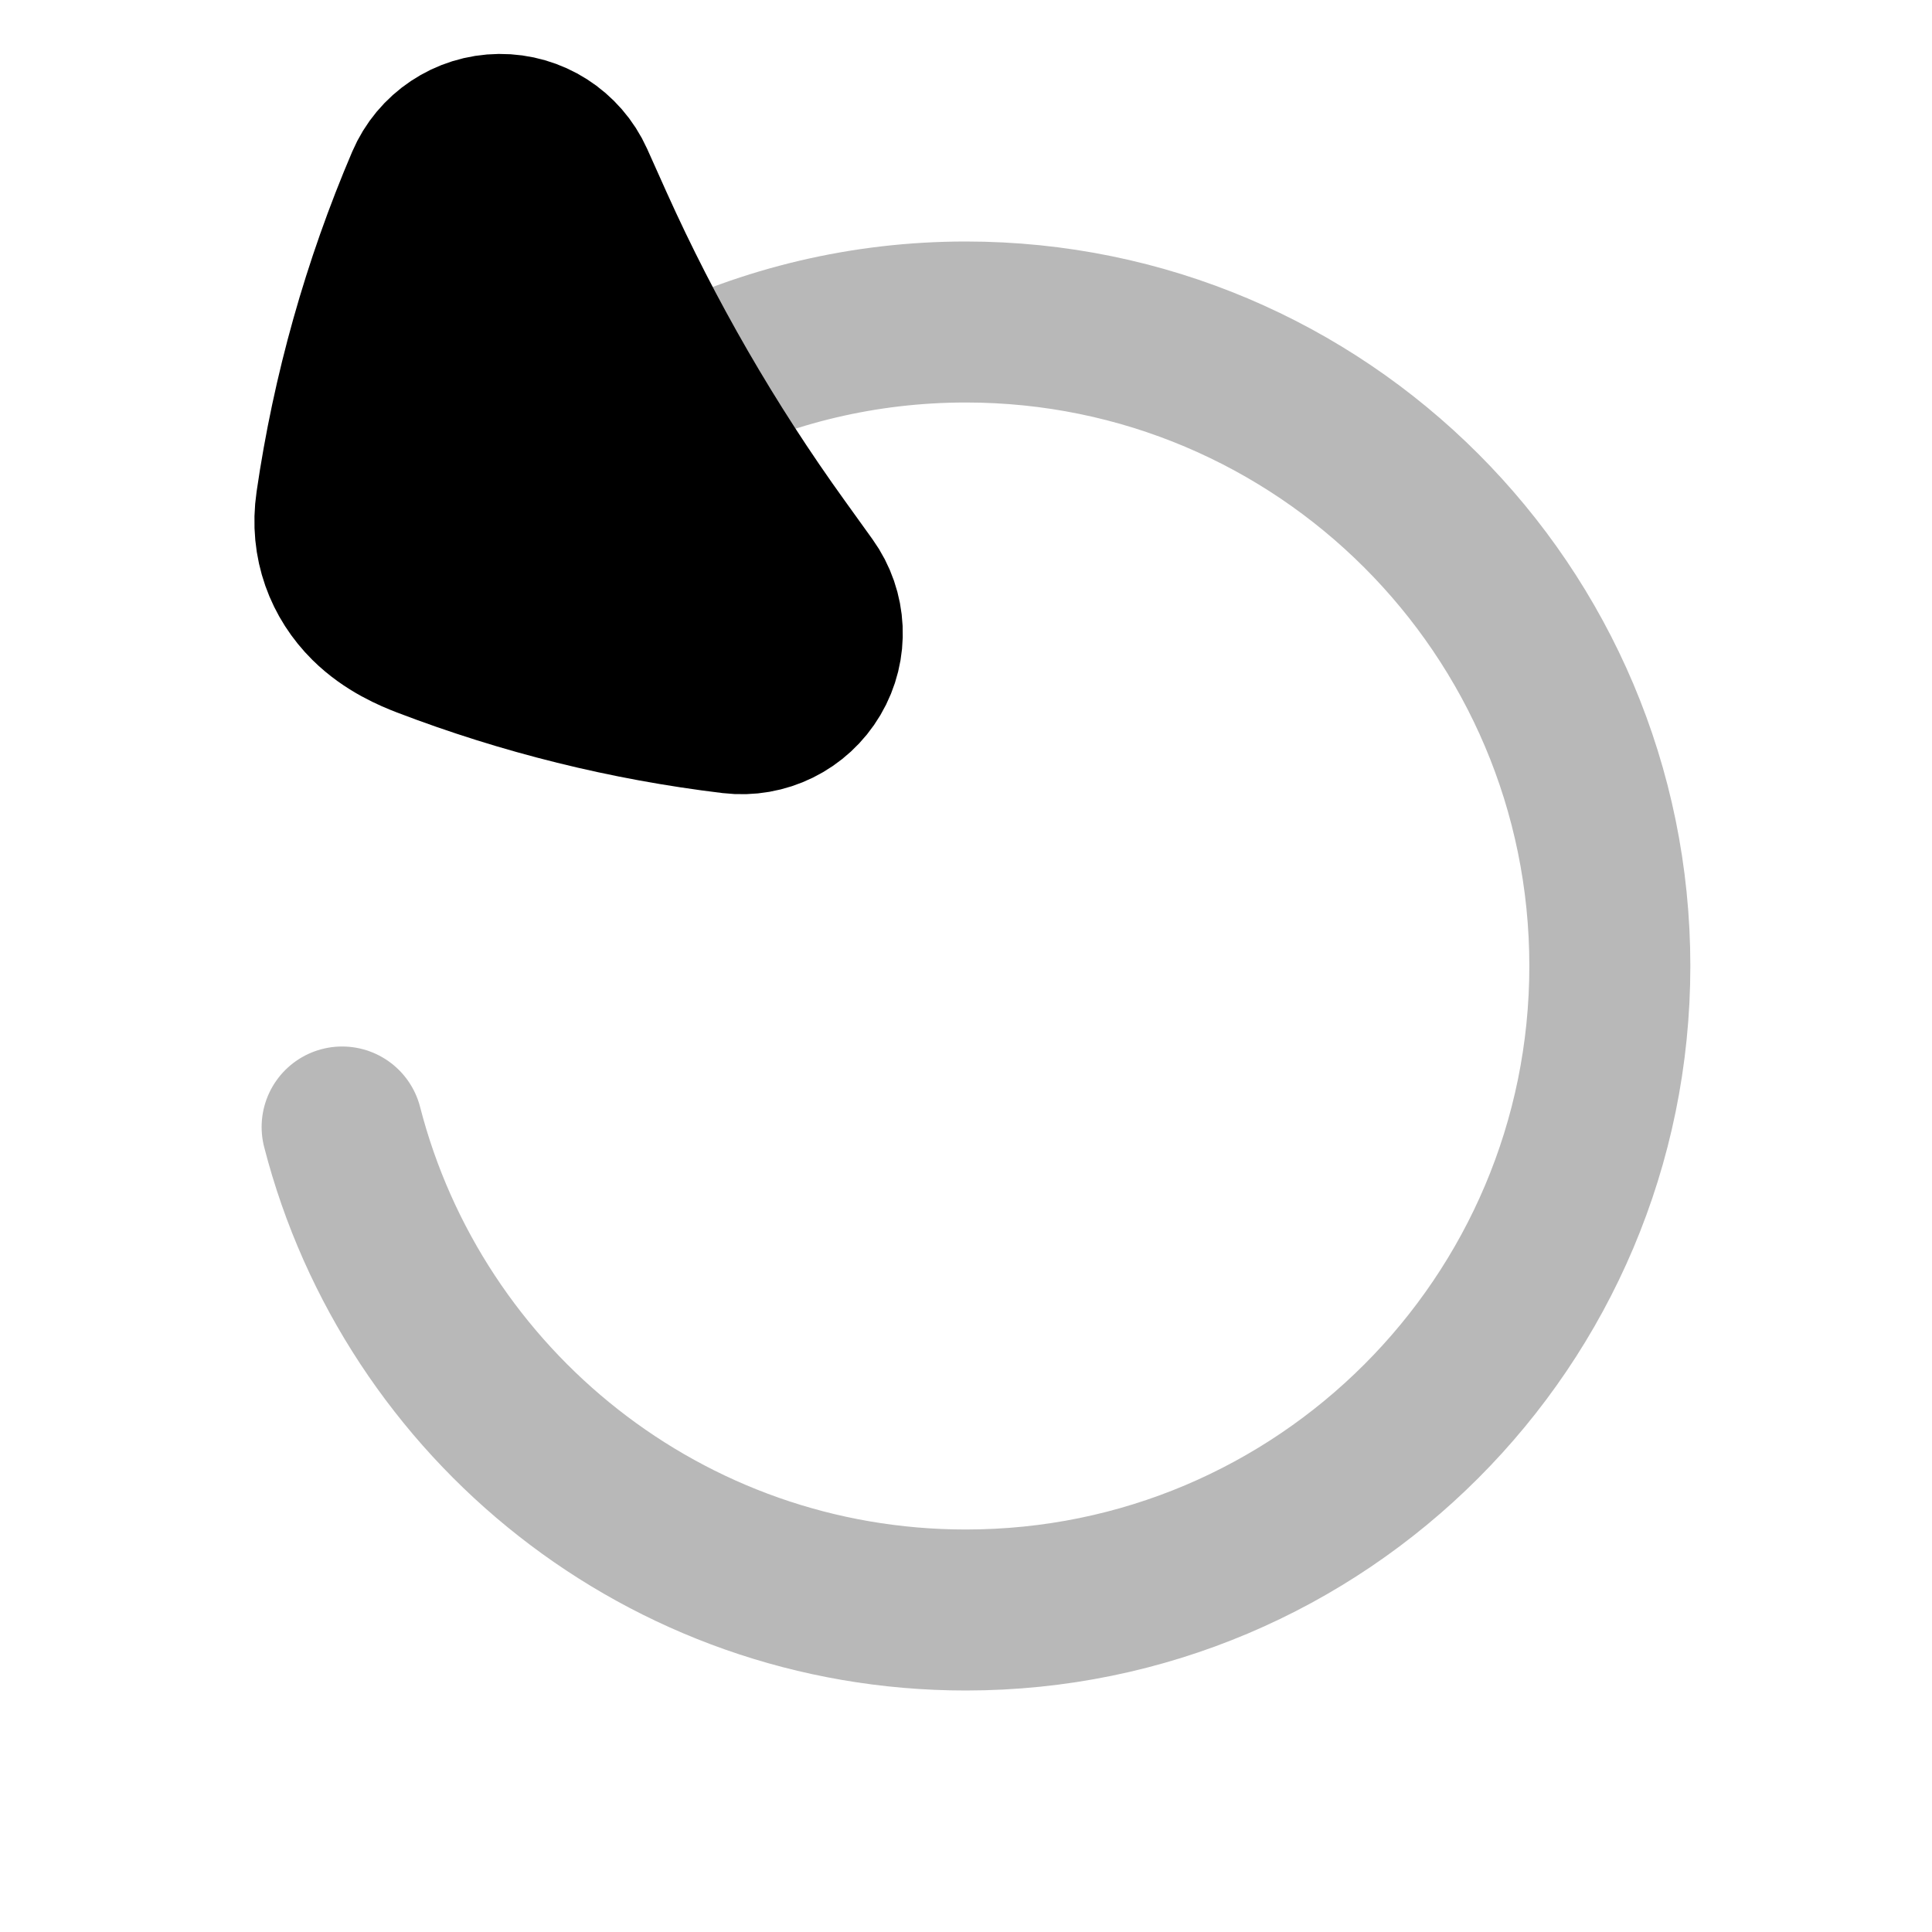 <svg
  xmlns="http://www.w3.org/2000/svg"
  width="24"
  height="24"
  viewBox="0 0 24 24"
  fill="none"
  stroke="currentColor"
  stroke-width="2"
  stroke-linecap="round"
  stroke-linejoin="round"
>
  <path d="M5.739 7.017C7.204 5.179 9.464 4 11.998 4C16.416 4 19.998 7.582 19.998 12C19.998 16.418 16.416 20 11.998 20C8.27 20 5.138 17.451 4.25 14" stroke="currentColor" stroke-width="2" opacity="0.28"/>
  <path d="M6.205 1.67C6.602 1.666 6.964 1.897 7.127 2.259L7.369 2.799C8.003 4.207 8.778 5.548 9.681 6.802L10.026 7.282C10.258 7.604 10.278 8.033 10.076 8.374C9.874 8.716 9.489 8.906 9.095 8.859C7.791 8.702 6.512 8.385 5.287 7.916C5.132 7.856 4.833 7.734 4.584 7.487C4.282 7.187 4.103 6.755 4.177 6.252C4.376 4.885 4.752 3.549 5.295 2.277C5.451 1.912 5.808 1.674 6.205 1.67Z" fill="currentColor"/>
</svg>